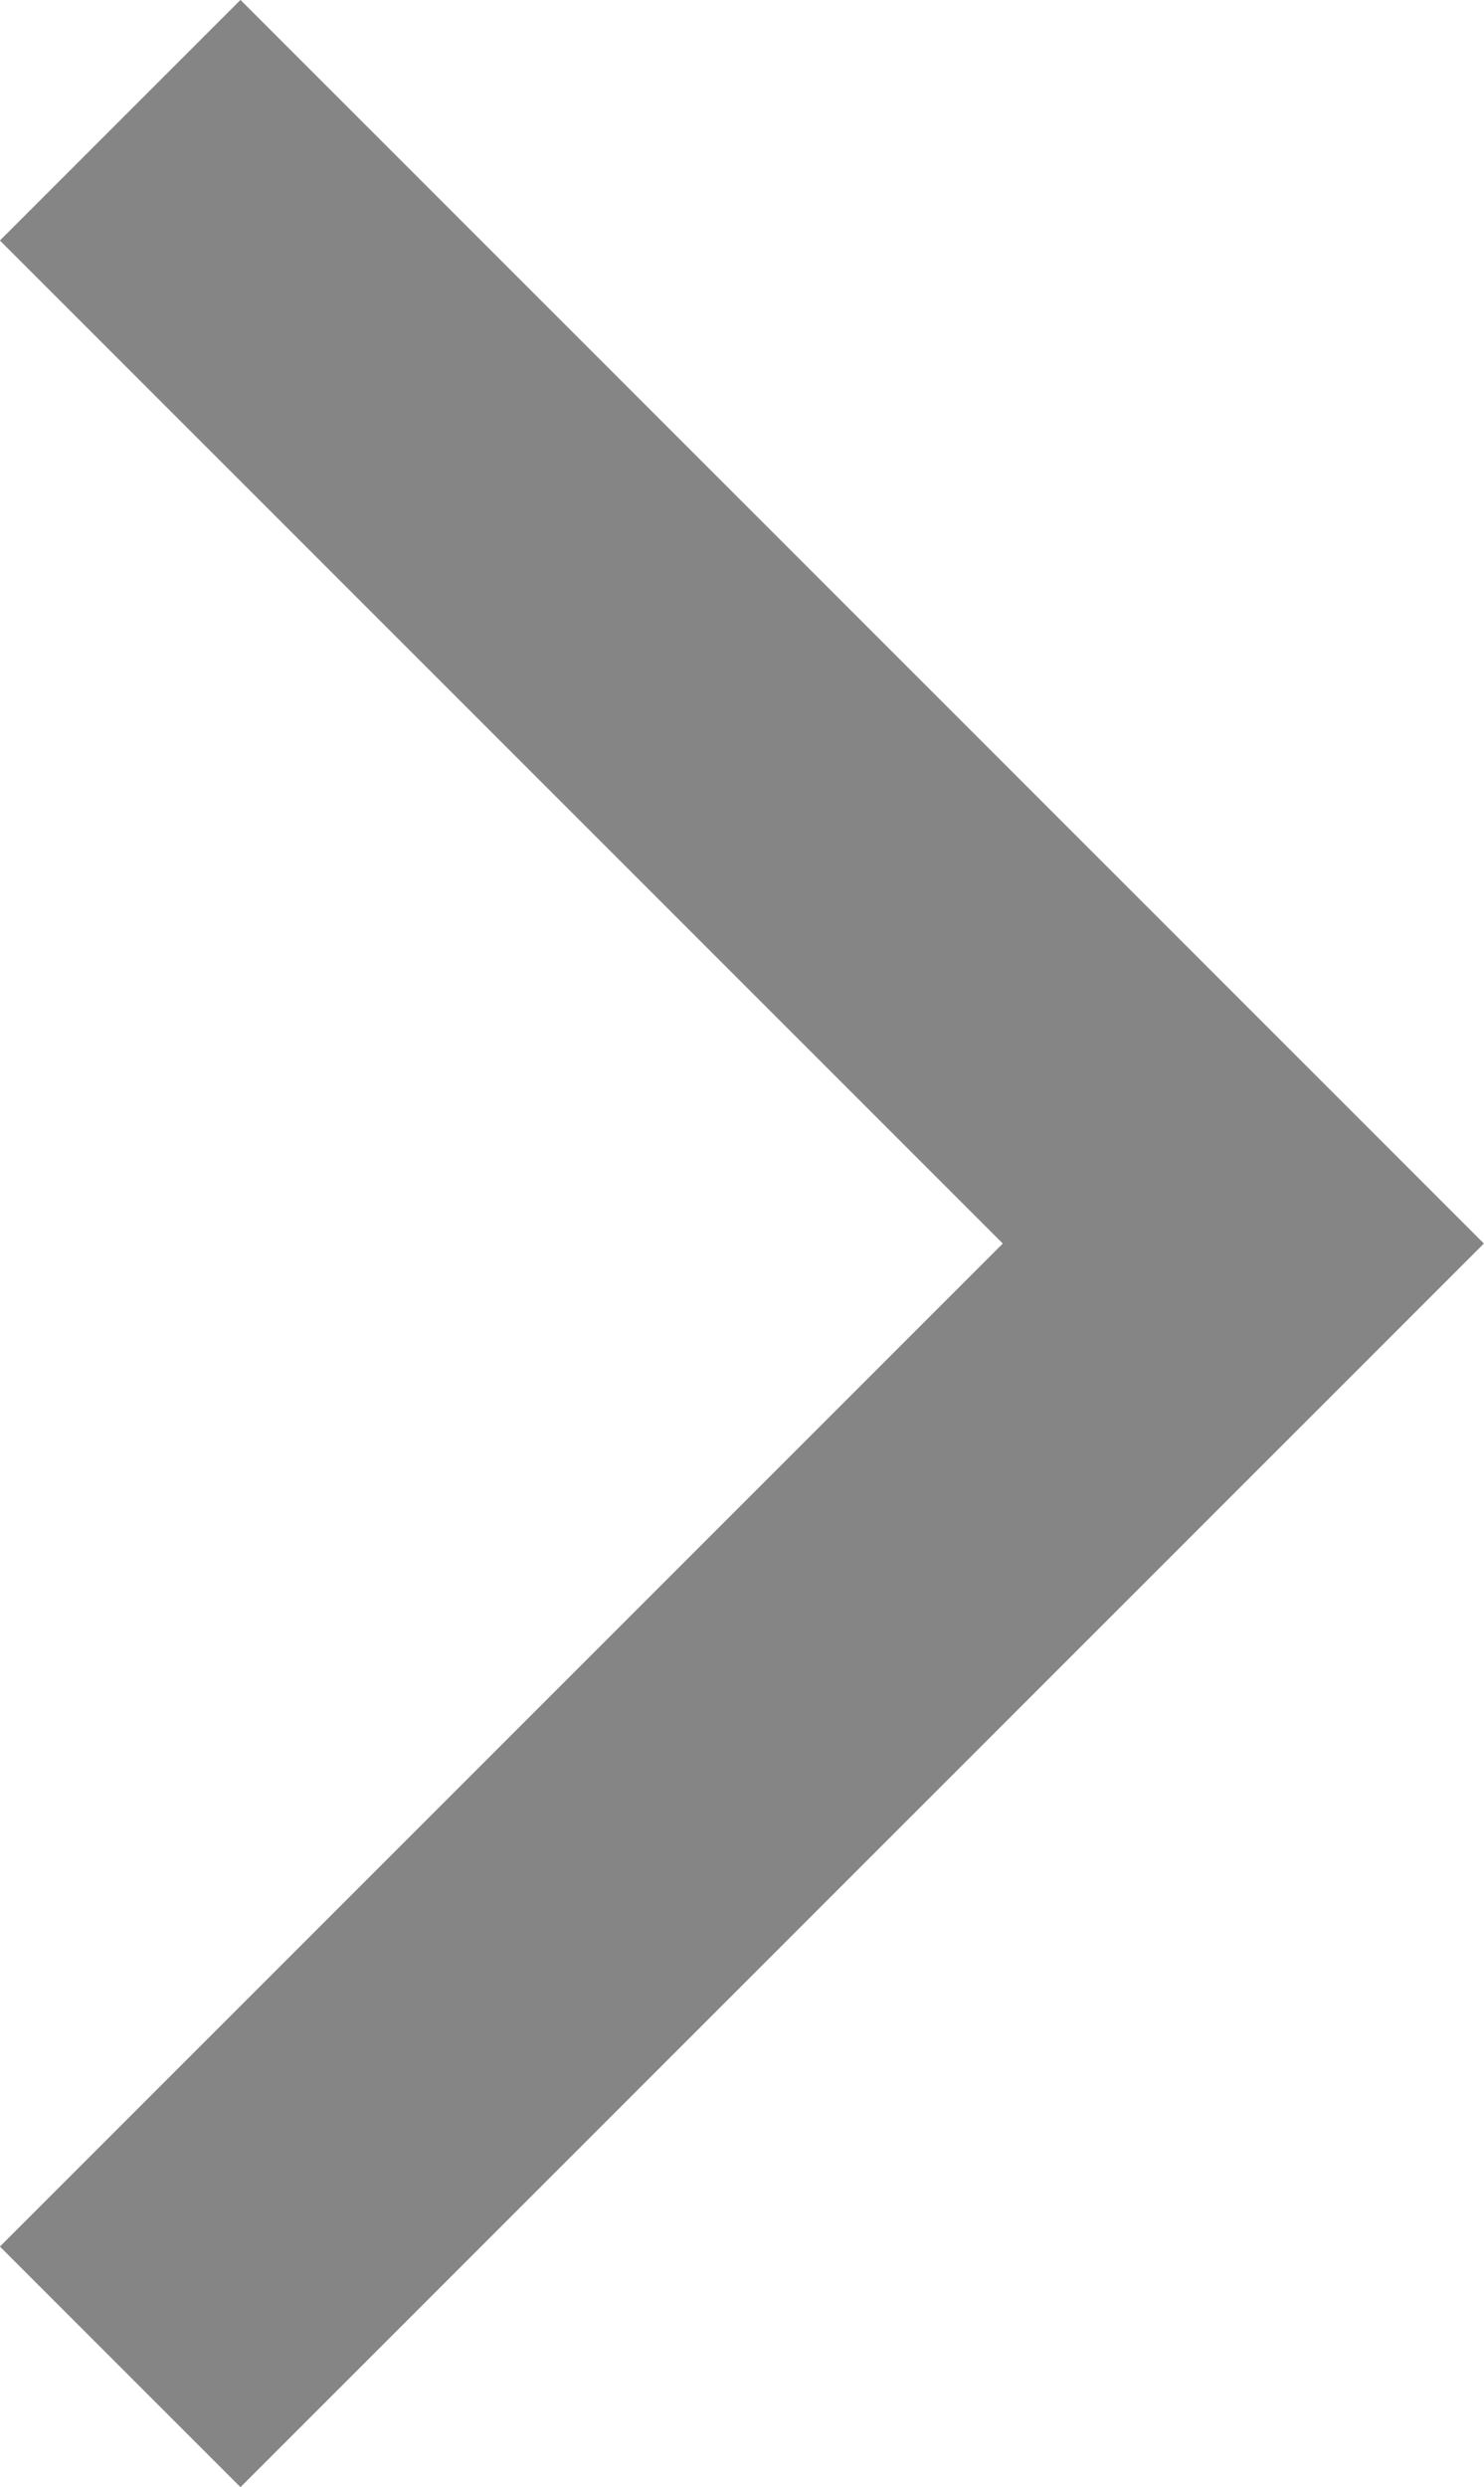 <svg xmlns="http://www.w3.org/2000/svg" width="5.235" height="8.772" viewBox="0 0 5.235 8.772"><path d="M511.4,253.4l3.962,3.962-3.962,3.962" transform="translate(-510.976 -252.976)" fill="none" stroke="#858585" stroke-width="1.2"/></svg>